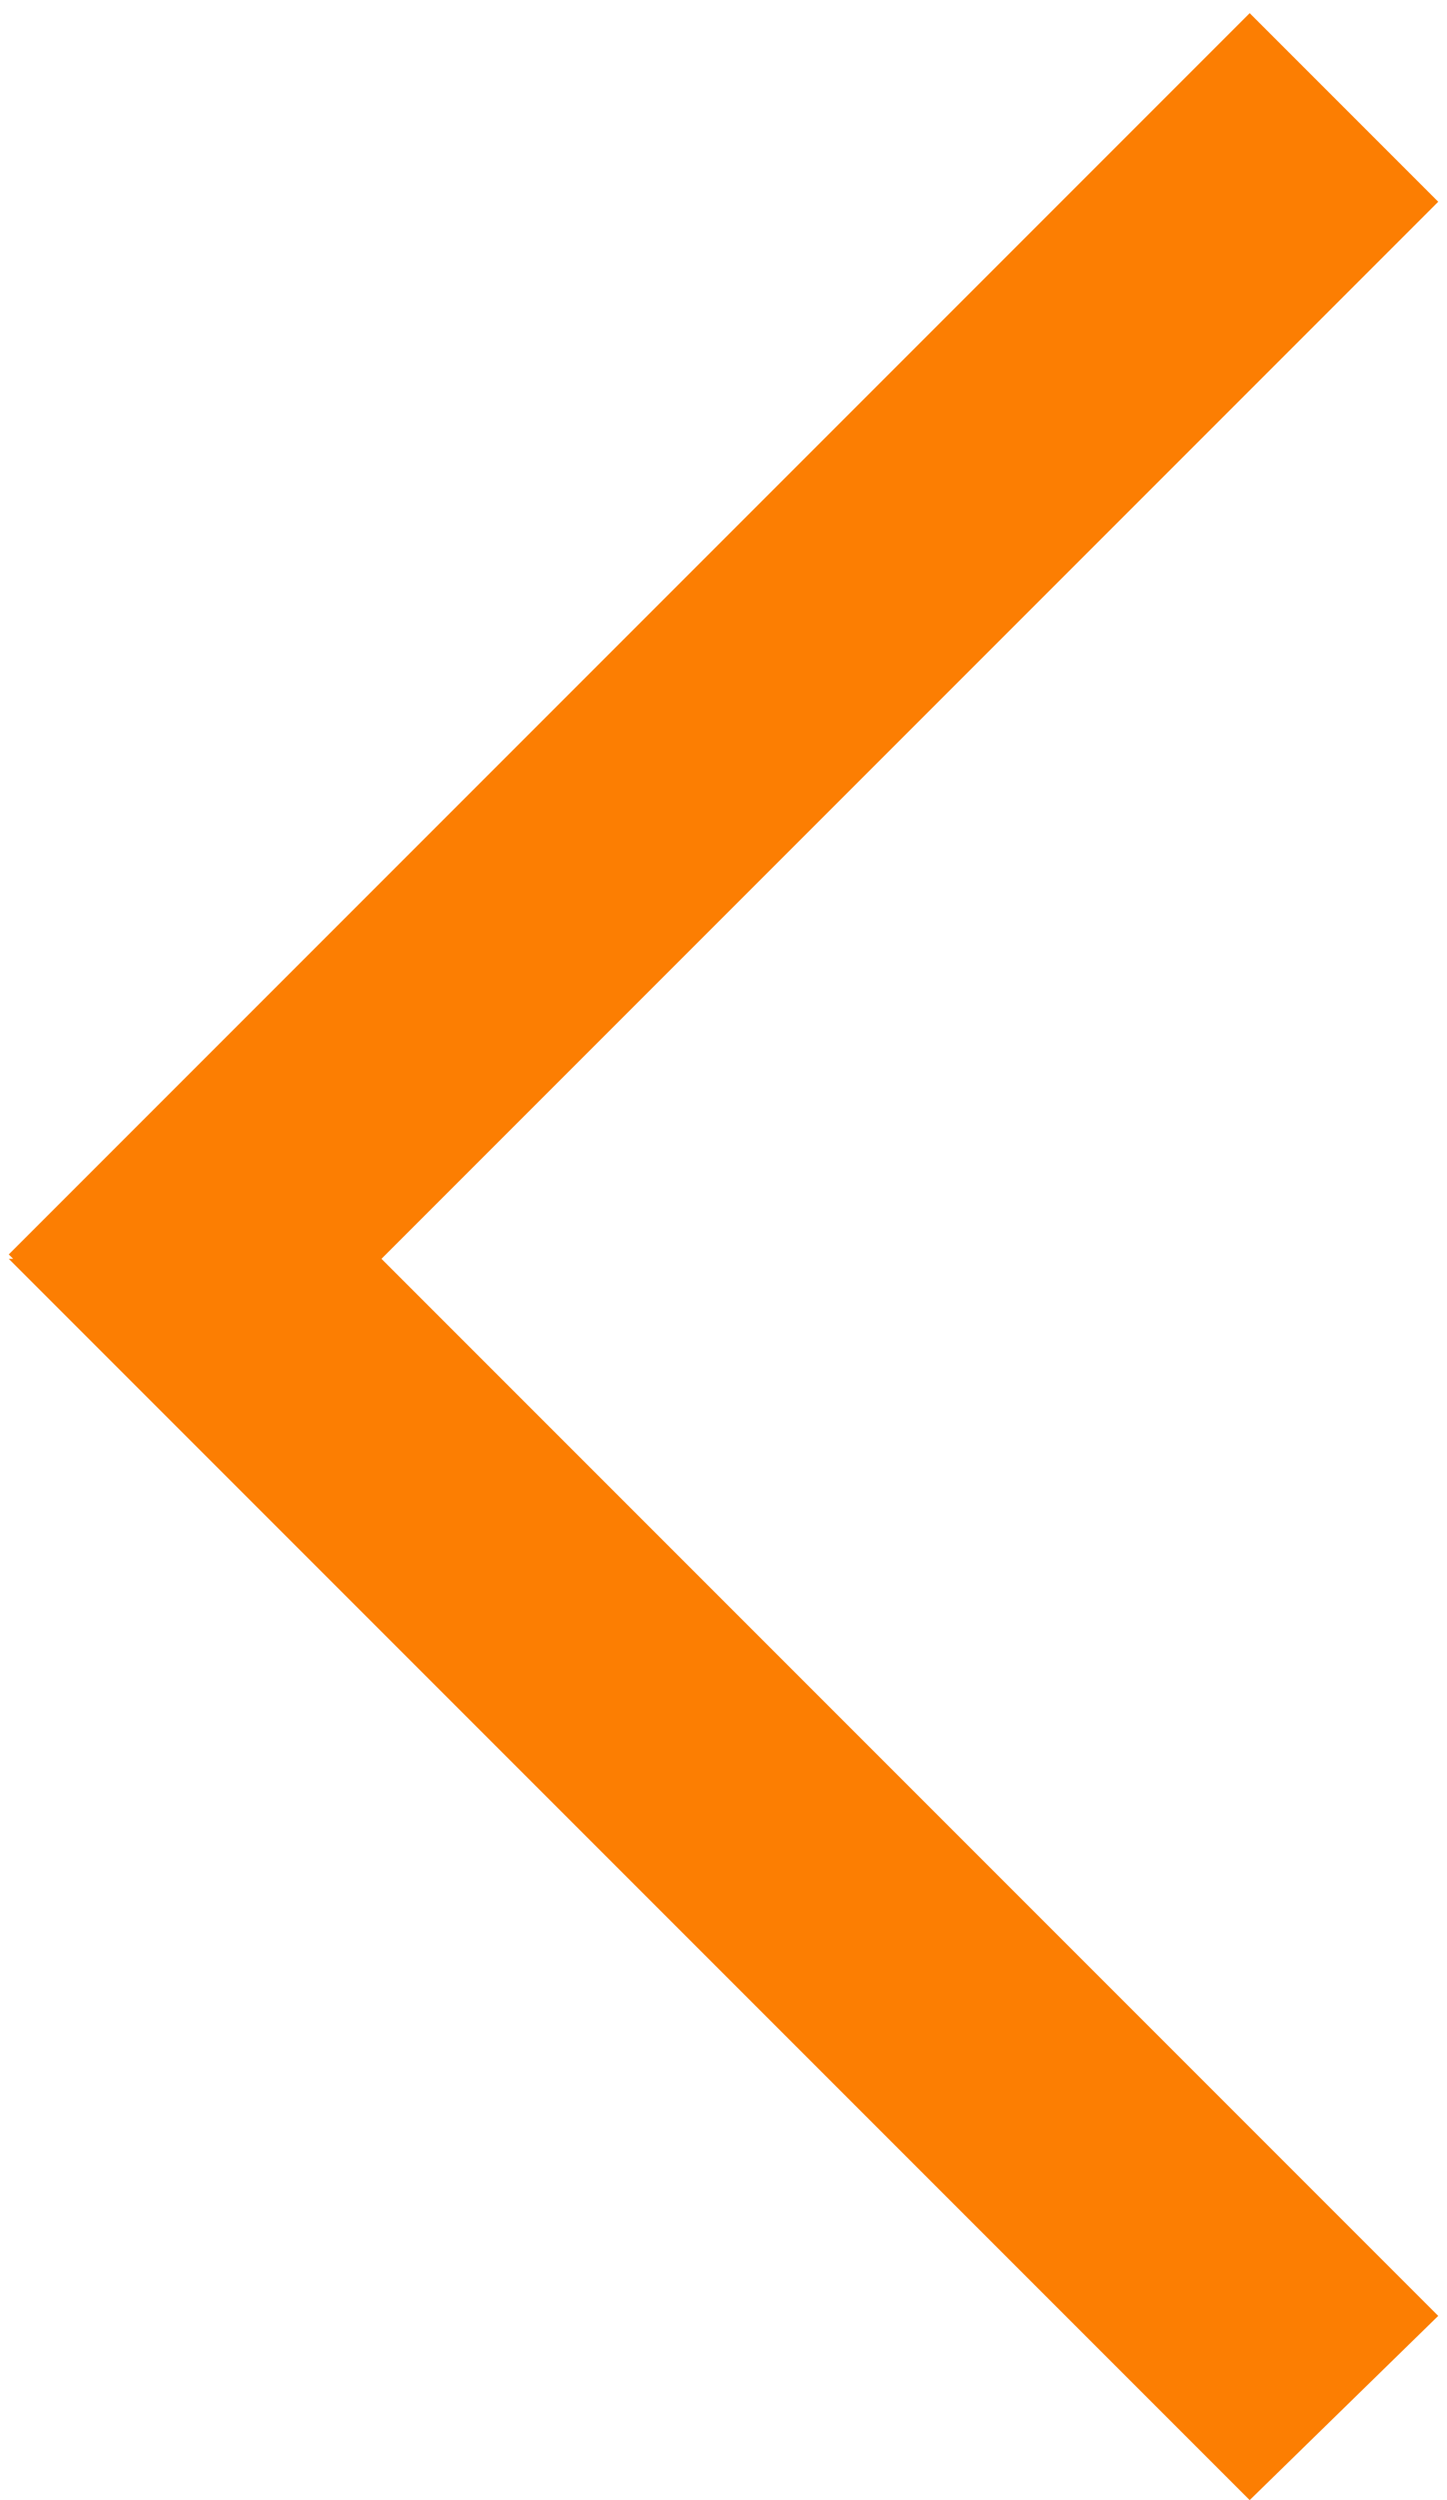<?xml version="1.0" encoding="utf-8"?>
<!-- Generator: Adobe Illustrator 19.2.1, SVG Export Plug-In . SVG Version: 6.00 Build 0)  -->
<svg version="1.1" id="Layer_1" xmlns="http://www.w3.org/2000/svg" xmlns:xlink="http://www.w3.org/1999/xlink" x="0px" y="0px"
	 viewBox="0 0 33 57" style="enable-background:new 0 0 33 57;" xml:space="preserve">
<style type="text/css">
	.st0{fill:#FC7E02;}
</style>
<polygon class="st0" points="0.3,28.7 0.2,28.7 28.5,57 32.8,52.8 8.7,28.7 32.8,4.6 28.5,0.3 0.2,28.6 "/>
</svg>
